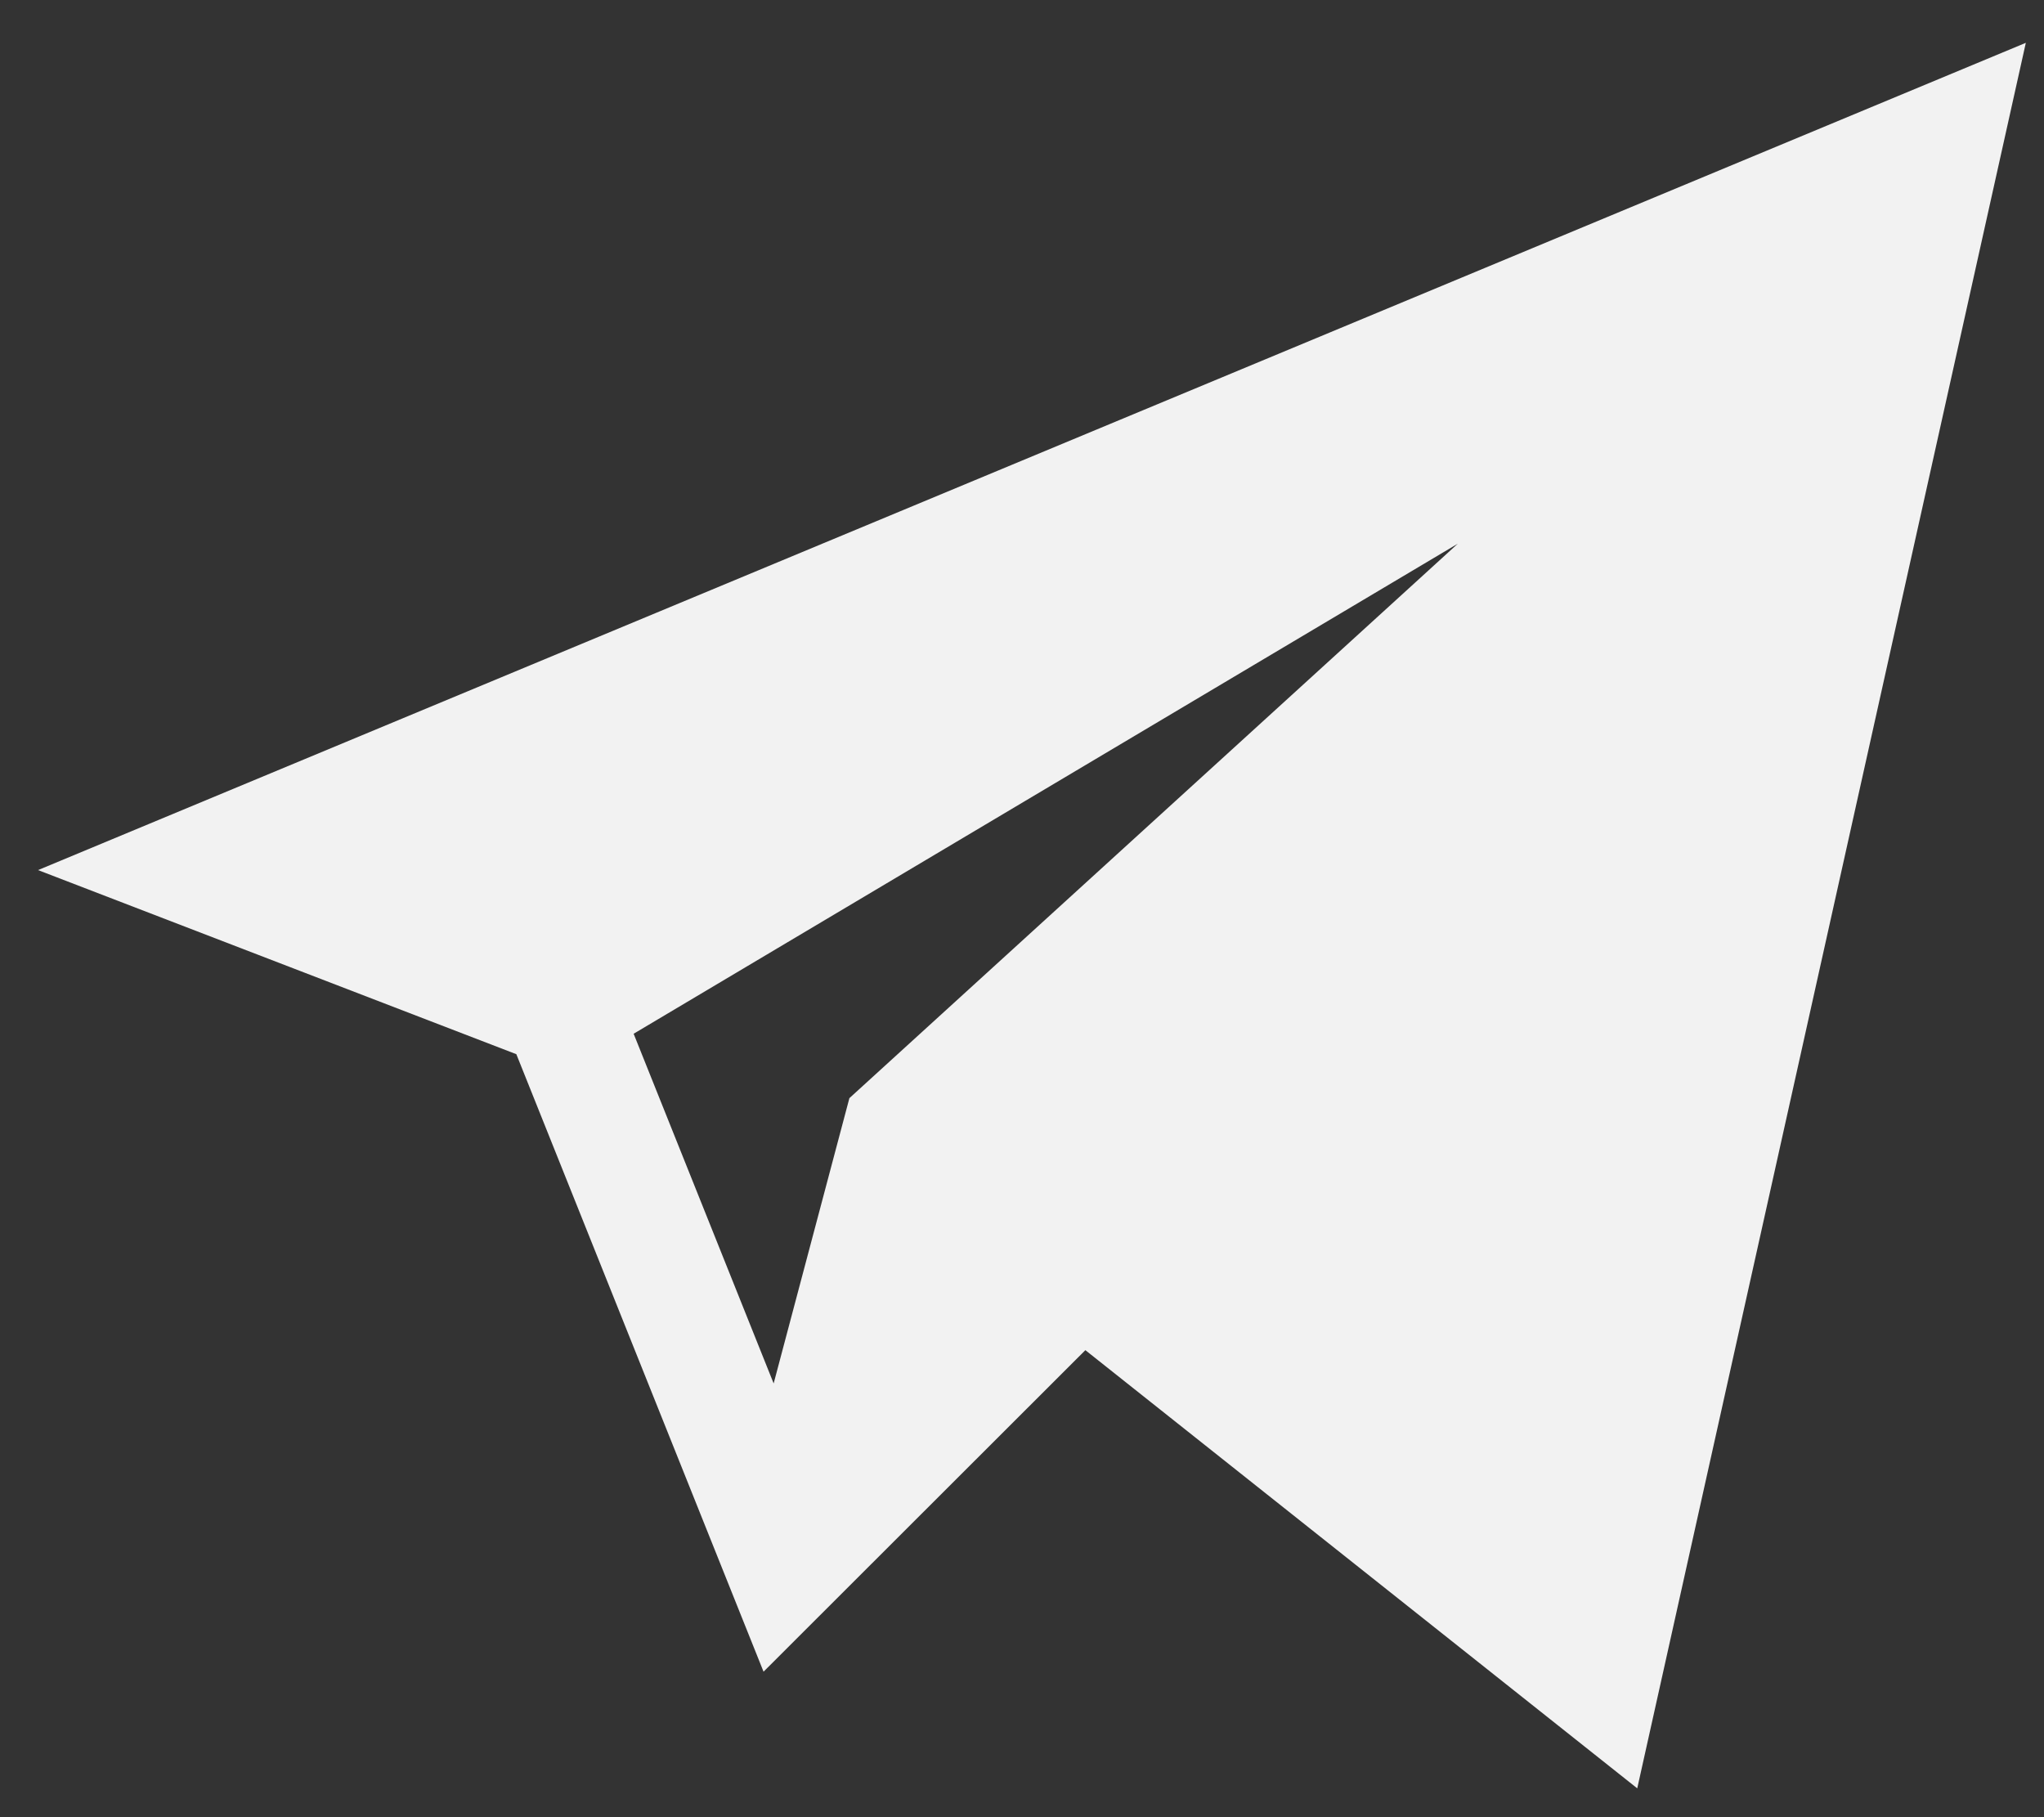 <svg width="18" height="16" viewBox="0 0 18 16" fill="none" xmlns="http://www.w3.org/2000/svg">
<rect x="0" y="0" width="18" height="16" fill="#333333" stroke="none"/>
<path d="M4.547 9.282L6.724 14.719L9.558 11.888L14.418 15.746L17.84 0.377L0.335 7.661L4.547 9.282ZM12.838 4.787L7.48 9.669L6.813 12.181L5.58 9.102L12.838 4.787Z" fill="#F2F2F2"/>
</svg>
